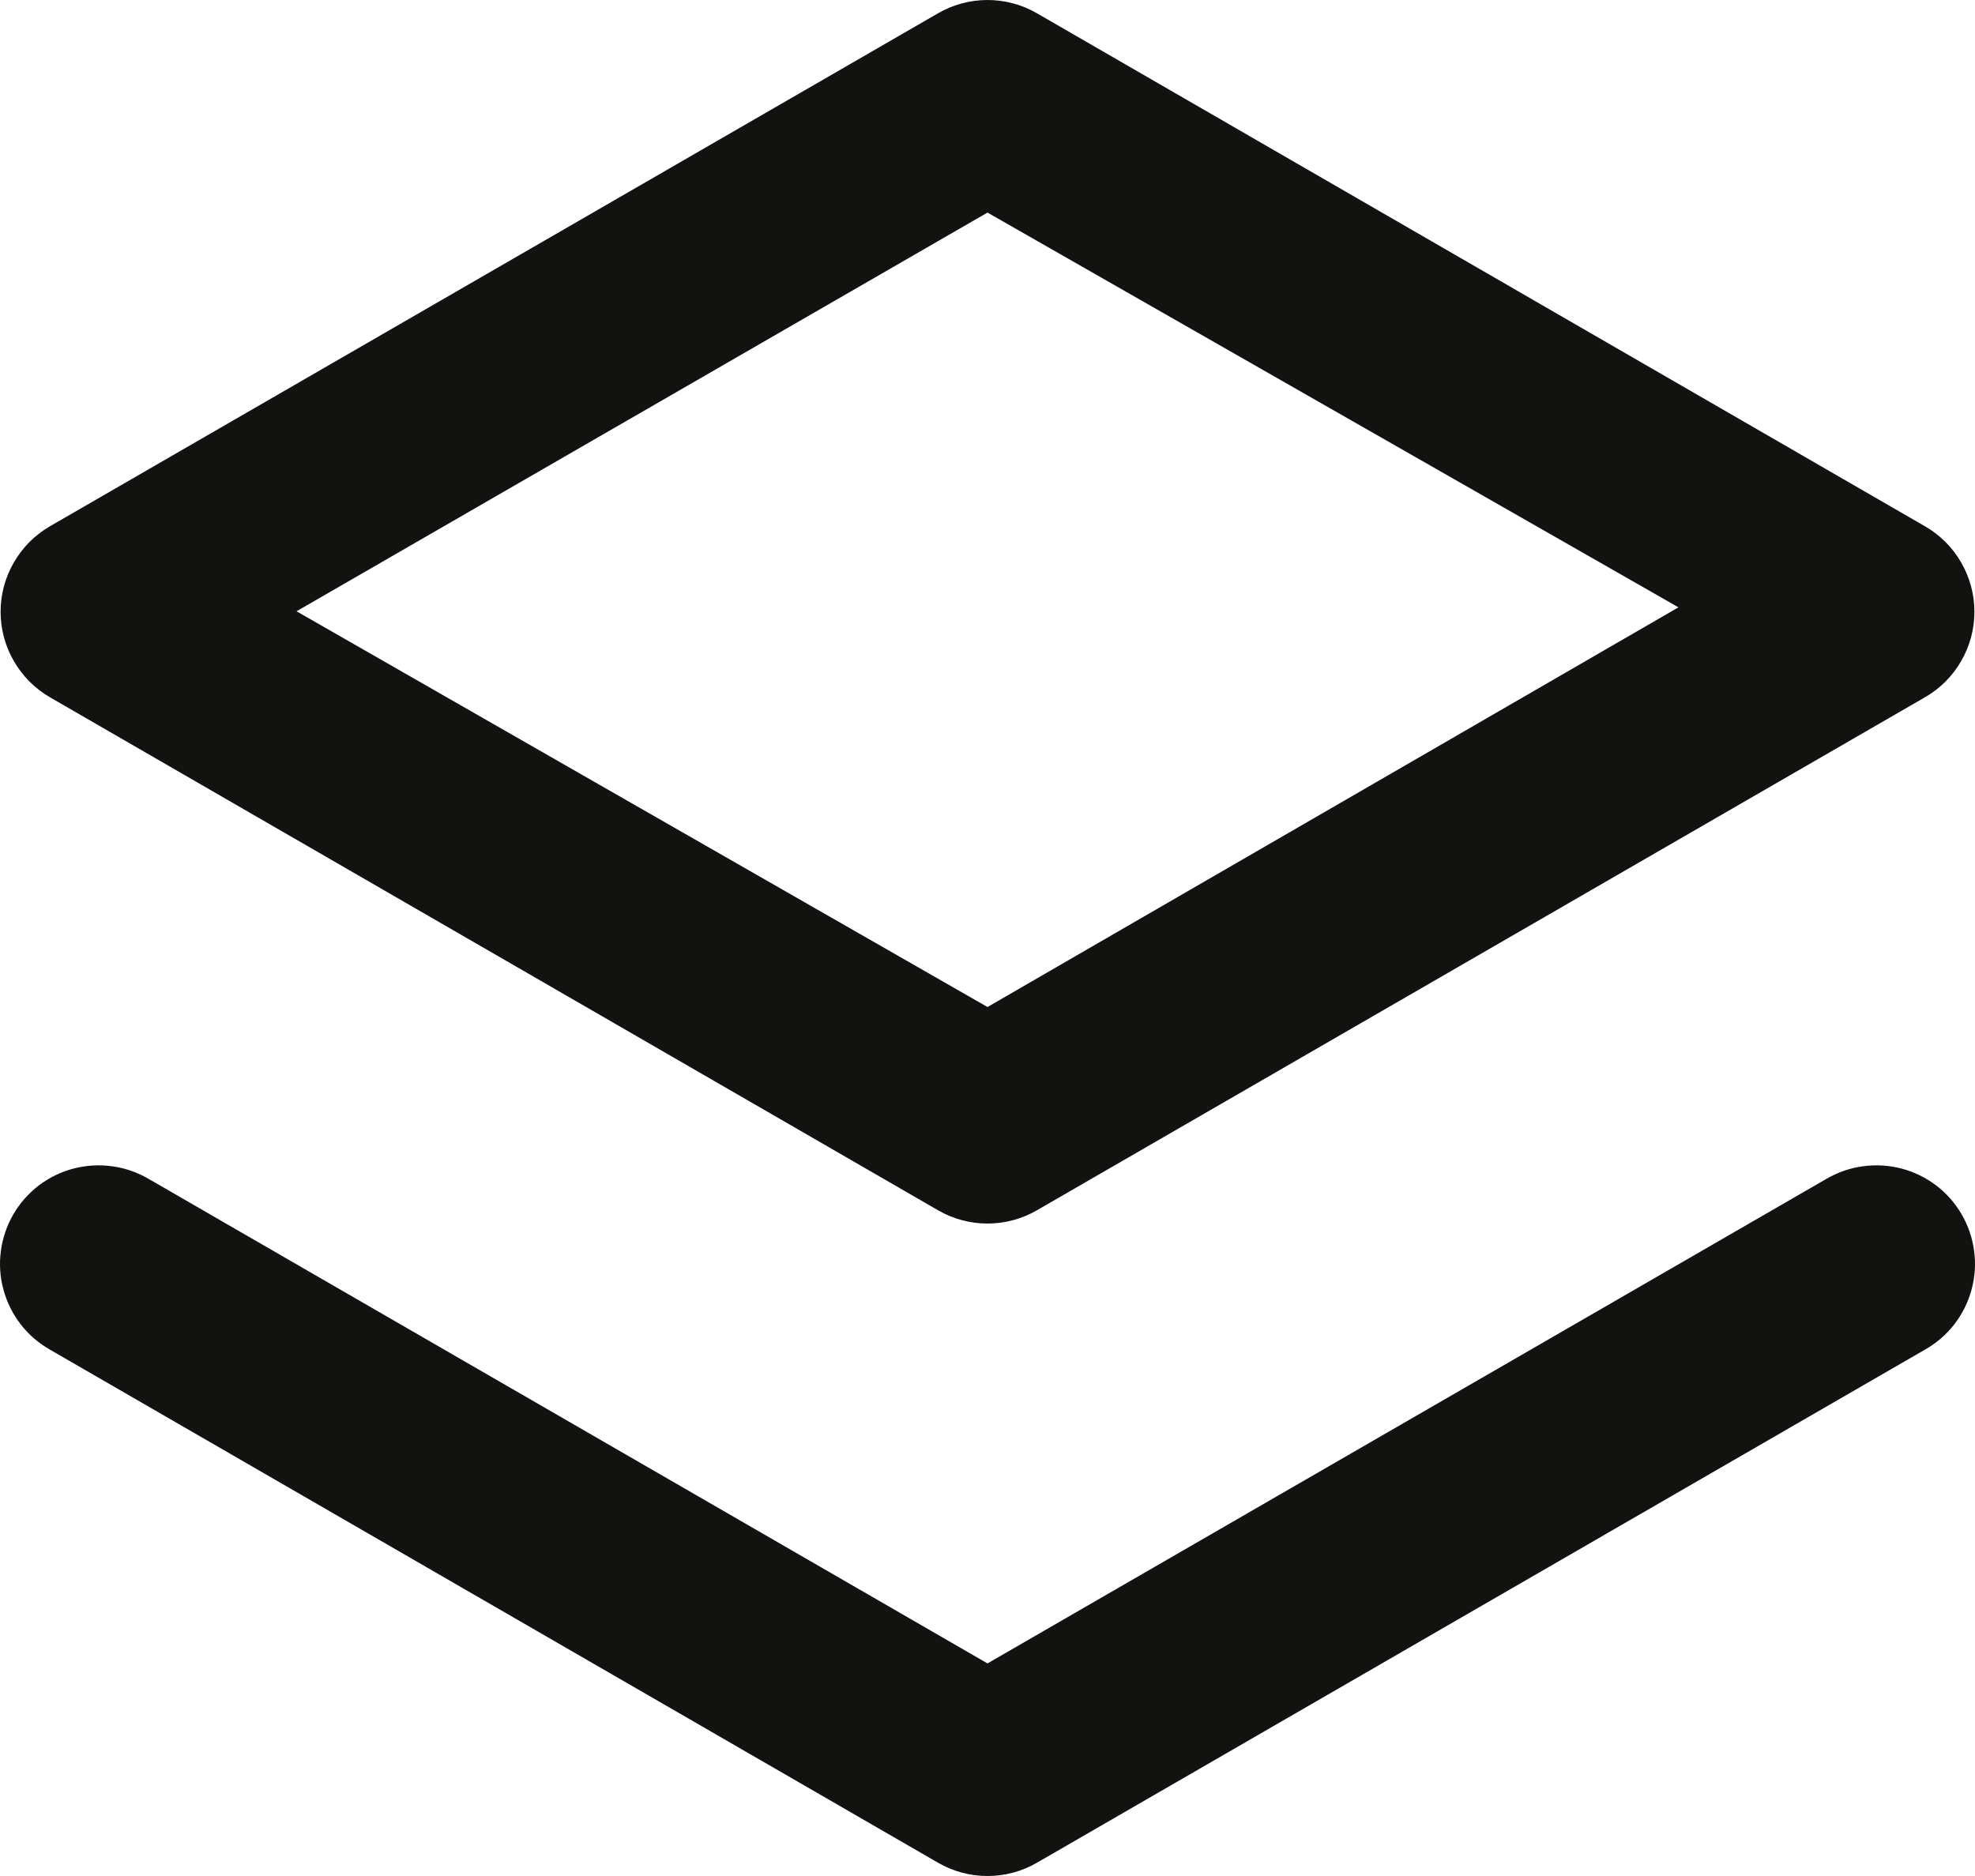 <svg width="20" height="19" viewBox="0 0 20 19" fill="none" xmlns="http://www.w3.org/2000/svg">
<path d="M0.504 7.061L9.5 12.258C9.652 12.346 9.825 12.392 10 12.392C10.175 12.392 10.348 12.346 10.5 12.258L19.495 7.061C19.647 6.973 19.773 6.847 19.86 6.695C19.948 6.543 19.994 6.371 19.994 6.196C19.994 6.021 19.948 5.849 19.86 5.697C19.773 5.545 19.647 5.419 19.495 5.331L10.5 0.134C10.348 0.046 10.175 0 10 0C9.825 0 9.652 0.046 9.5 0.134L0.504 5.331C0.353 5.419 0.227 5.545 0.14 5.697C0.052 5.849 0.006 6.021 0.006 6.196C0.006 6.371 0.052 6.543 0.14 6.695C0.227 6.847 0.353 6.973 0.504 7.061ZM10 2.153L16.997 6.151L10 10.199L3.003 6.191L10 2.153ZM18.496 11.939L10 16.847L1.504 11.939C1.391 11.873 1.265 11.829 1.135 11.812C1.004 11.794 0.872 11.802 0.745 11.835C0.617 11.868 0.498 11.927 0.393 12.006C0.289 12.086 0.201 12.185 0.135 12.299C0.069 12.413 0.026 12.539 0.009 12.67C-0.009 12.801 0 12.934 0.035 13.061C0.069 13.188 0.128 13.307 0.209 13.412C0.289 13.516 0.39 13.603 0.504 13.668L9.5 18.866C9.652 18.954 9.825 19 10 19C10.175 19 10.348 18.954 10.5 18.866L19.495 13.668C19.61 13.603 19.71 13.516 19.791 13.412C19.872 13.307 19.931 13.188 19.965 13.061C20 12.934 20.009 12.801 19.991 12.67C19.974 12.539 19.931 12.413 19.865 12.299C19.799 12.185 19.711 12.086 19.607 12.006C19.502 11.927 19.383 11.868 19.255 11.835C19.128 11.802 18.996 11.794 18.865 11.812C18.735 11.829 18.61 11.873 18.496 11.939Z" fill="#121211"/>
</svg>
